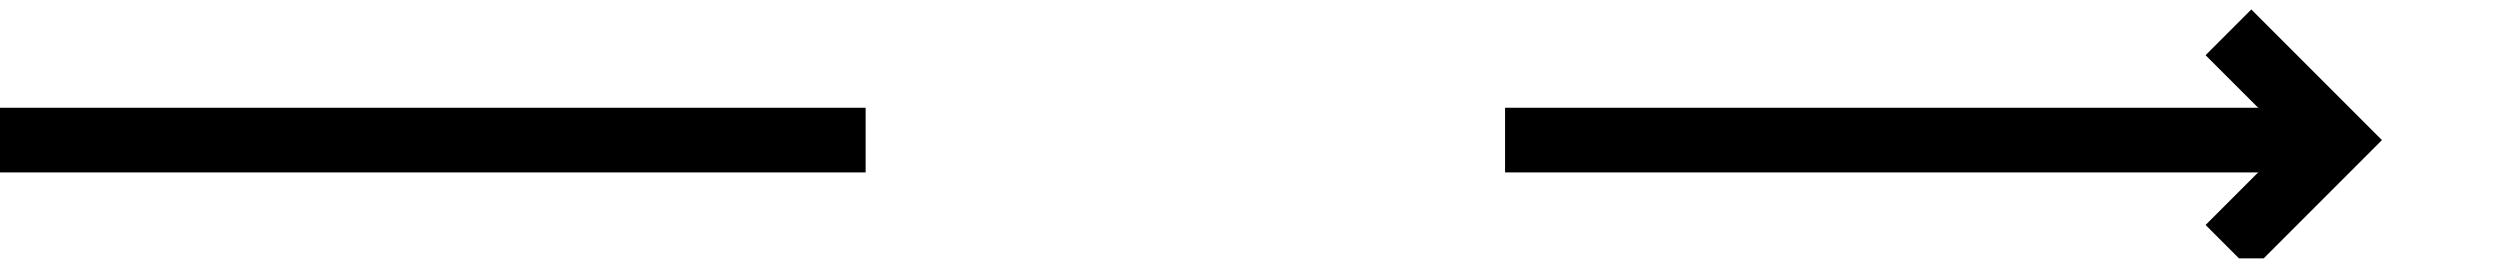 ﻿<?xml version="1.0" encoding="utf-8"?>
<svg version="1.1" xmlns:xlink="http://www.w3.org/1999/xlink" width="116px" height="12px" preserveAspectRatio="xMinYMid meet" viewBox="1230 94  116 10" xmlns="http://www.w3.org/2000/svg">
  <defs>
    <mask fill="white" id="clip835">
      <path d="M 1270.165 86  L 1299.835 86  L 1299.835 111  L 1270.165 111  Z M 1230 86  L 1351 86  L 1351 111  L 1230 111  Z " fill-rule="evenodd" />
    </mask>
  </defs>
  <path d="M 1270.165 99.5  L 1230 99.5  M 1299.835 99.5  L 1337.5 99.5  " stroke-width="3" stroke="#000000" fill="none" />
  <path d="M 1332.339 95.561  L 1336.279 99.5  L 1332.339 103.439  L 1334.461 105.561  L 1339.461 100.561  L 1340.521 99.5  L 1339.461 98.439  L 1334.461 93.439  L 1332.339 95.561  Z " fill-rule="nonzero" fill="#000000" stroke="none" mask="url(#clip835)" />
</svg>